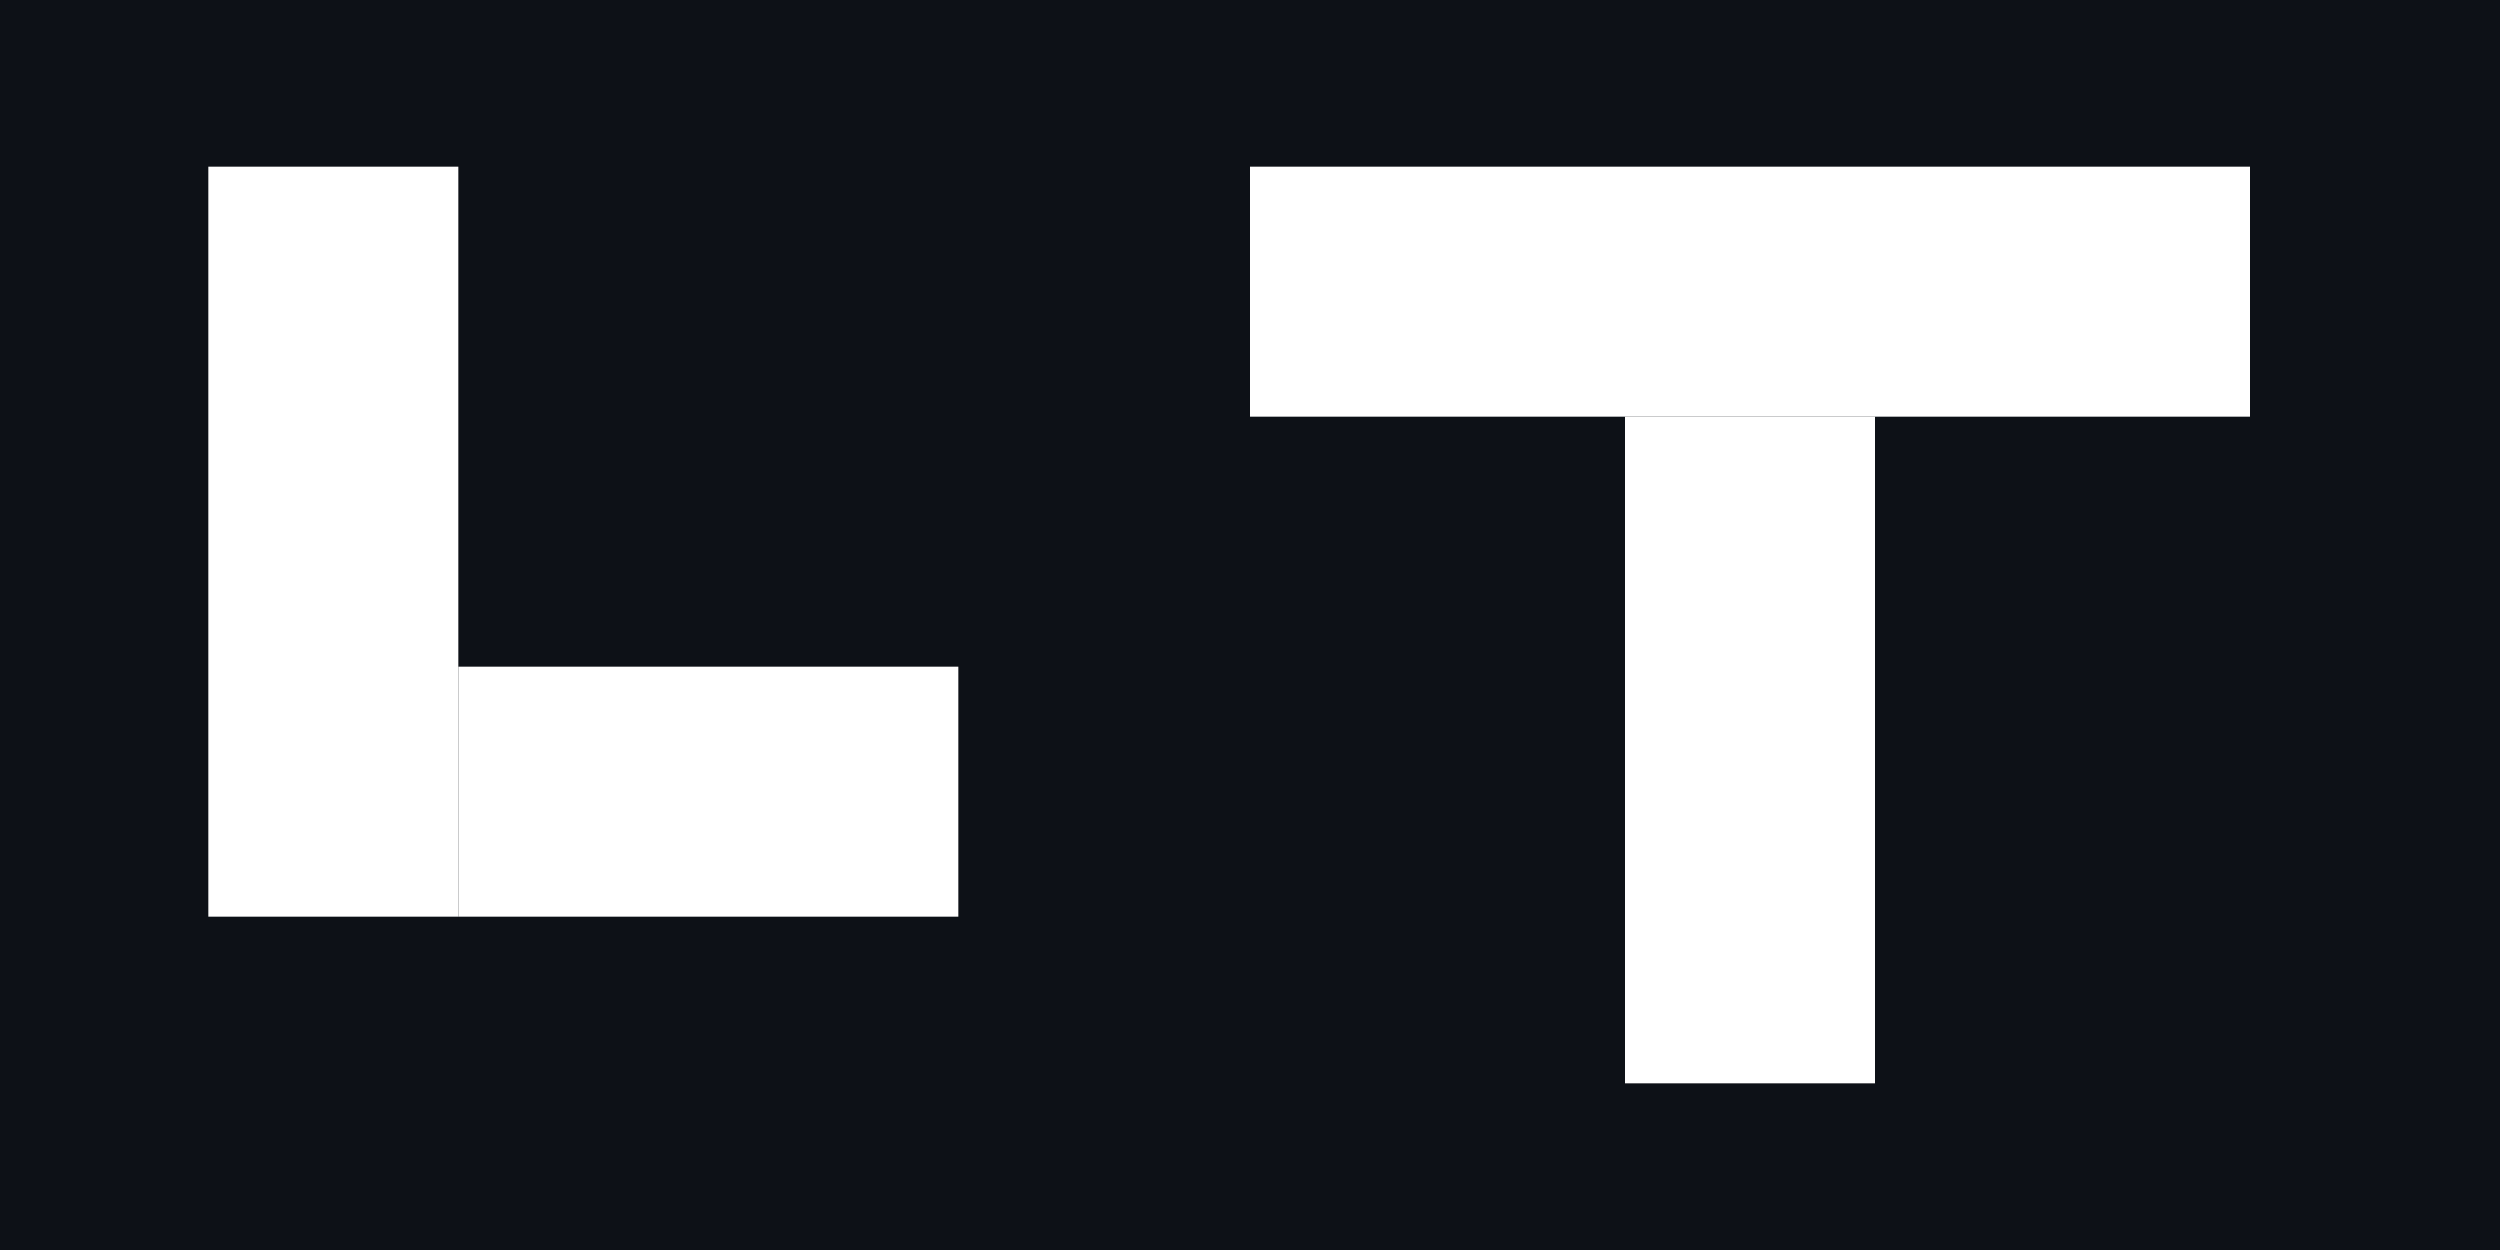 <svg width="120" height="60" viewBox="0 0 120 60" xmlns="http://www.w3.org/2000/svg">
  <!-- Black background -->
  <rect width="120" height="60" fill="#0d1117"/>
  
  <!-- L letter - exact match to image -->
  <g fill="#ffffff">
    <!-- L vertical bar -->
    <rect x="10" y="8" width="12" height="36"/>
    <!-- L horizontal bar -->
    <rect x="22" y="32" width="24" height="12"/>
  </g>
  
  <!-- T letter - exact match to image -->
  <g fill="#ffffff">
    <!-- T horizontal top bar -->
    <rect x="60" y="8" width="48" height="12"/>
    <!-- T vertical bar -->
    <rect x="78" y="20" width="12" height="32"/>
  </g>
</svg>
